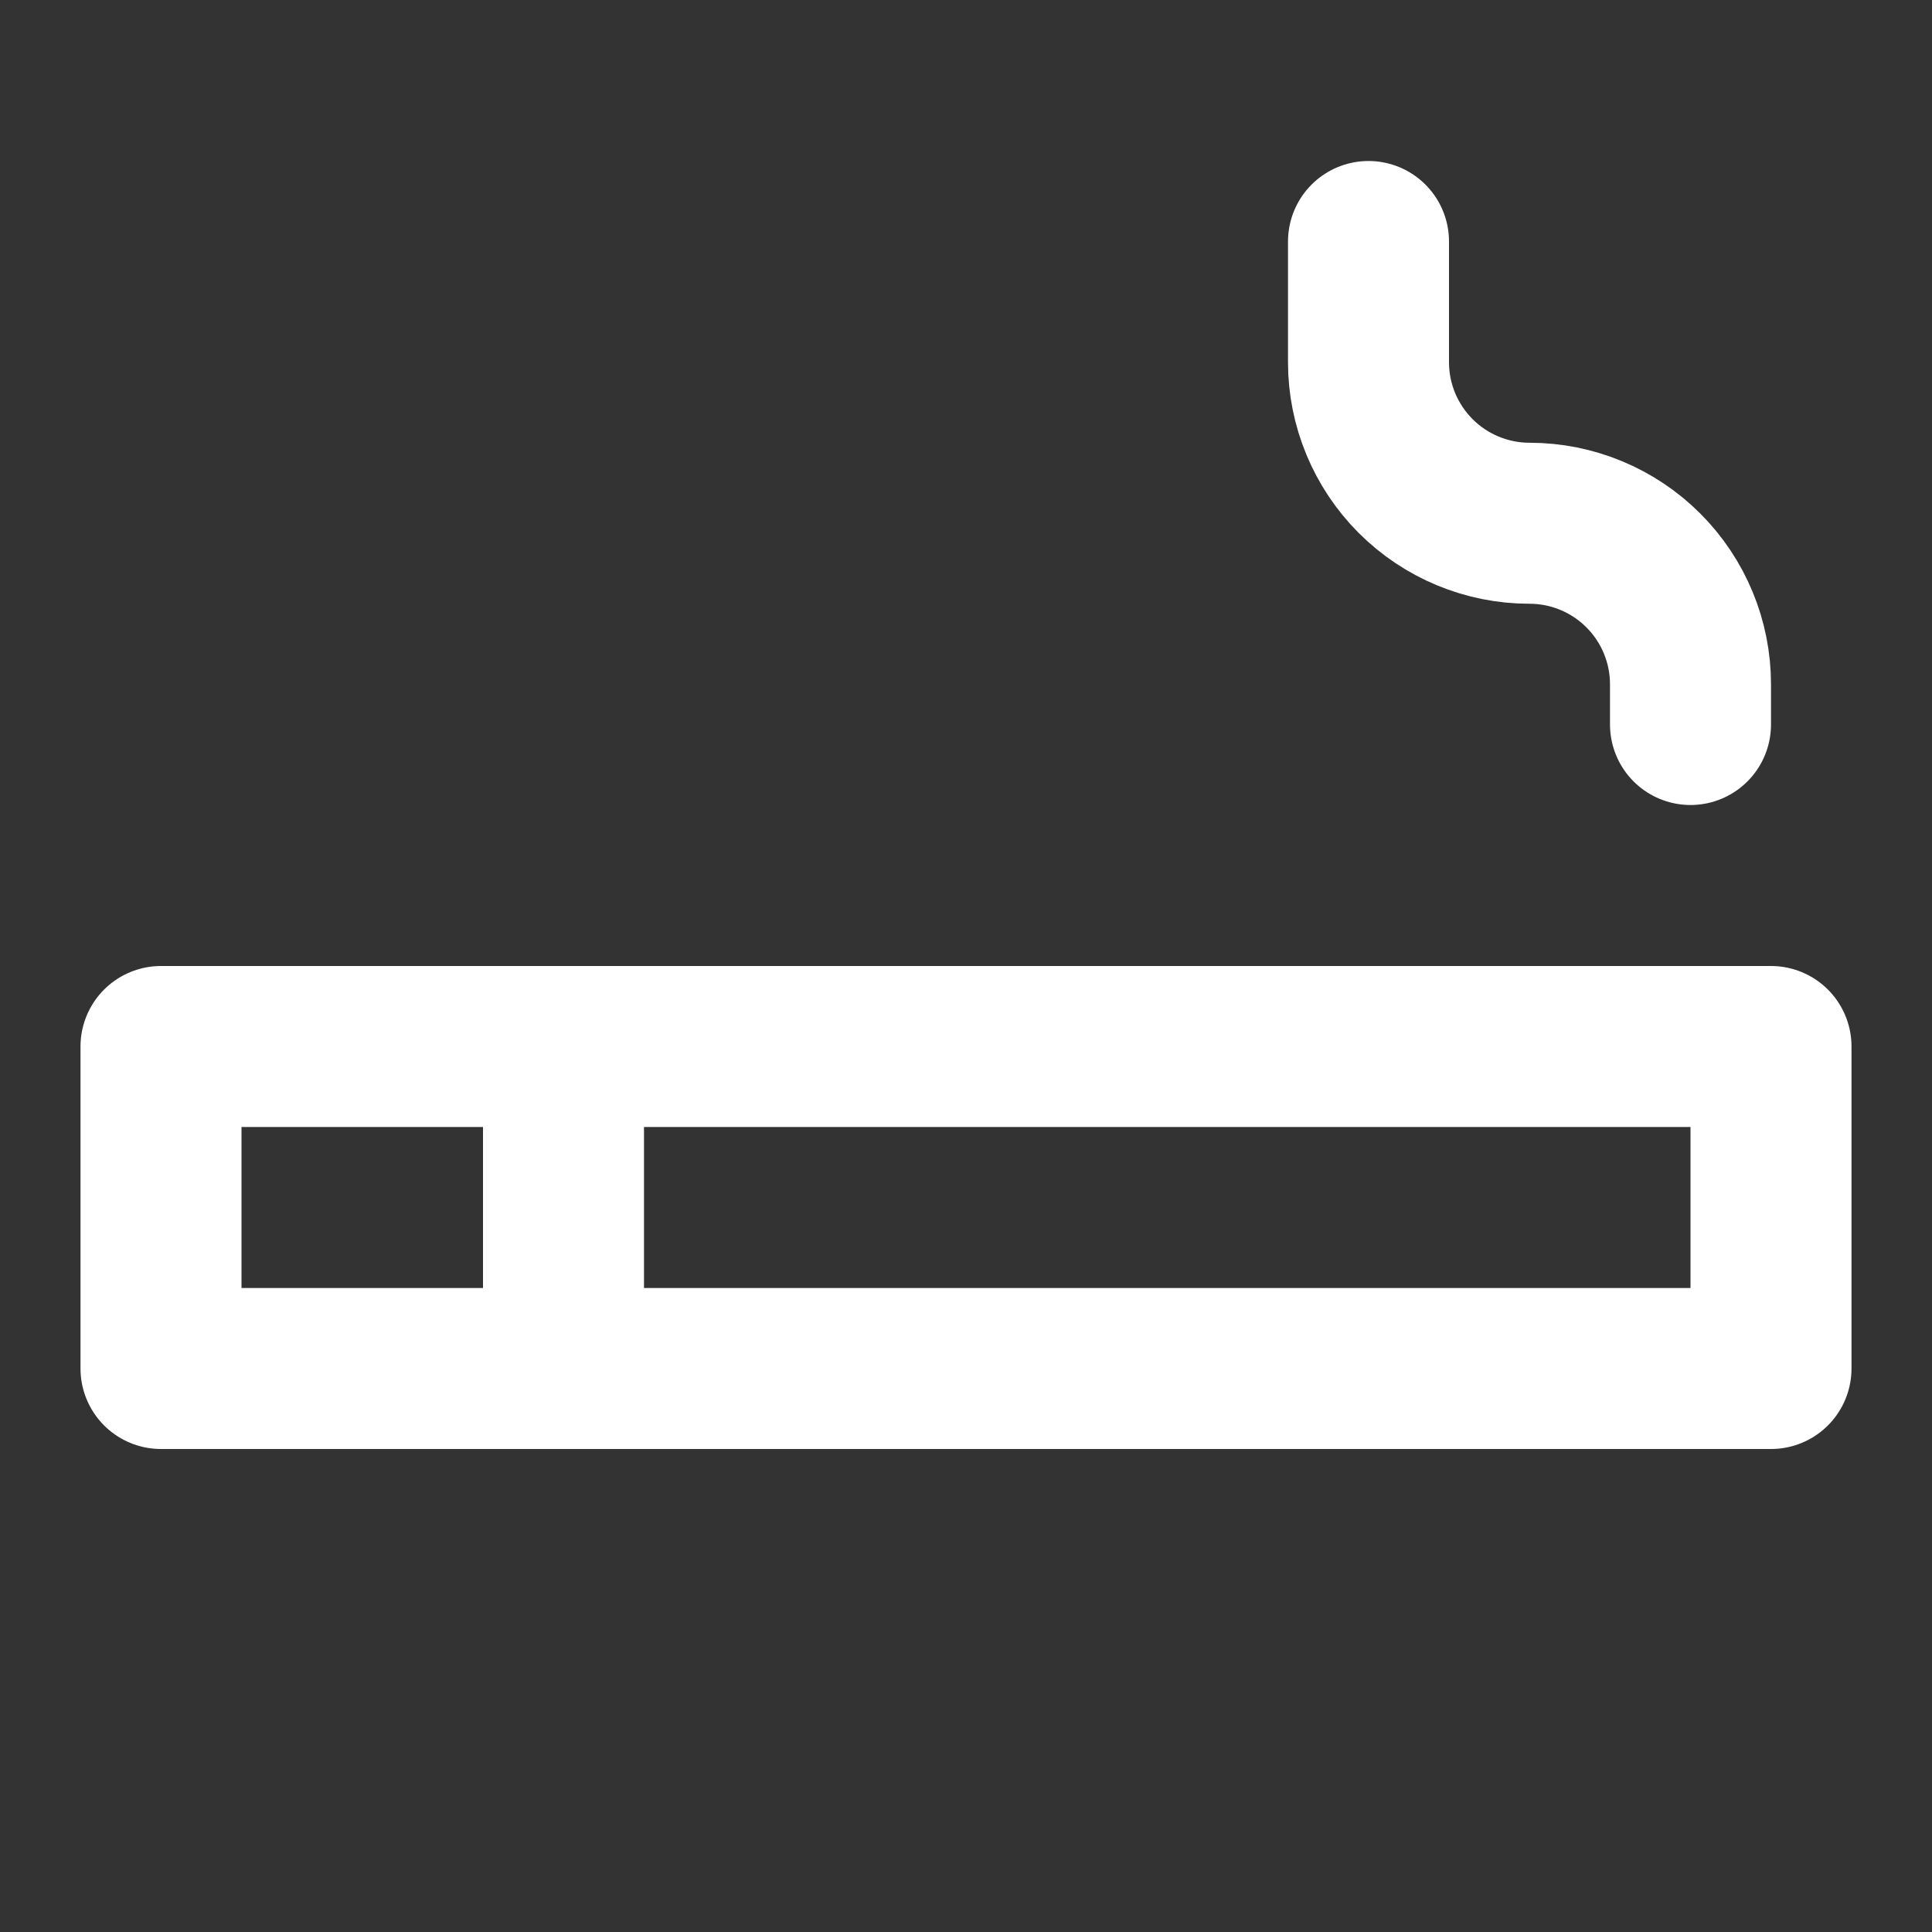 <svg width="24" height="24" viewBox="0 0 24 24" fill="none" xmlns="http://www.w3.org/2000/svg">
<rect x="0" y="0" width="24" height="24" fill="#333333" stroke="none"/>
<path d="M22 13H2V17H22V13Z" stroke="white" stroke-width="2" stroke-linecap="round" stroke-linejoin="round"/>
<path d="M7 17V13" stroke="white" stroke-width="2" stroke-linecap="round" stroke-linejoin="round"/>
<path d="M21 9V8.5C21 7.97 20.789 7.461 20.414 7.086C20.039 6.711 19.53 6.5 19 6.5C18.47 6.5 17.961 6.289 17.586 5.914C17.211 5.539 17 5.03 17 4.5V3" stroke="white" stroke-width="2" stroke-linecap="round" stroke-linejoin="round"/>
</svg>
